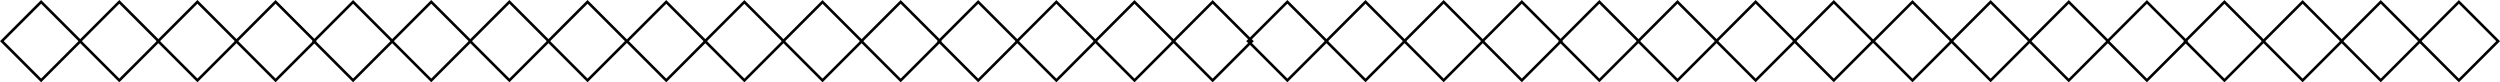 <!-- Generator: Adobe Illustrator 19.0.0, SVG Export Plug-In  -->
<svg version="1.1"
	 xmlns="http://www.w3.org/2000/svg" xmlns:xlink="http://www.w3.org/1999/xlink" xmlns:a="http://ns.adobe.com/AdobeSVGViewerExtensions/3.0/"
	 x="0px" y="0px" width="751.692px" height="24.752px" viewBox="0 0 751.692 24.752"
	 style="enable-background:new 0 0 751.692 24.752;" xml:space="preserve">
<style type="text/css">
	.st0{fill:#010101;}
</style>
<defs>
</defs>
<g>
	<g>
		<g>
			<path class="st0" d="M140.797,12.369l12.366,12.366l12.366-12.366L153.163,0L140.797,12.369z M164.404,12.369l-11.241,11.243
				l-11.247-11.243l11.247-11.243L164.404,12.369z"/>
			<path class="st0" d="M164.29,12.369l12.366,12.366l12.369-12.366L176.656,0L164.29,12.369z M187.9,12.369l-11.243,11.243
				l-11.241-11.243l11.241-11.243L187.9,12.369z"/>
			<path class="st0" d="M93.801,12.369l12.366,12.366l12.369-12.366L106.167,0L93.801,12.369z M117.414,12.369l-11.247,11.243
				L94.927,12.369l11.241-11.243L117.414,12.369z"/>
			<path class="st0" d="M117.301,12.369l12.366,12.366l12.366-12.366L129.667,0L117.301,12.369z M140.907,12.369l-11.24,11.243
				l-11.244-11.243l11.244-11.243L140.907,12.369z"/>
		</g>
		<g>
			<path class="st0" d="M46.989,12.369l12.368,12.366l12.366-12.366L59.357,0L46.989,12.369z M70.602,12.369L59.357,23.613
				L48.115,12.369L59.357,1.126L70.602,12.369z"/>
			<path class="st0" d="M70.489,12.369l12.366,12.366l12.366-12.366L82.855,0L70.489,12.369z M94.096,12.369l-11.24,11.243
				L71.612,12.369L82.855,1.126L94.096,12.369z"/>
			<path class="st0" d="M0,12.369l12.366,12.366l12.368-12.366L12.366,0L0,12.369z M23.609,12.369L12.366,23.613L1.124,12.369
				L12.366,1.126L23.609,12.369z"/>
			<path class="st0" d="M23.495,12.369l12.366,12.366l12.368-12.366L35.861,0L23.495,12.369z M47.106,12.369L35.861,23.613
				L24.62,12.369L35.861,1.126L47.106,12.369z"/>
		</g>
	</g>
	<g>
		<g>
			<path class="st0" d="M328.749,12.382l12.366,12.369l12.366-12.369L341.115,0.016L328.749,12.382z M352.355,12.382l-11.24,11.247
				l-11.244-11.247l11.244-11.241L352.355,12.382z"/>
			<path class="st0" d="M352.245,12.382l12.366,12.369l12.366-12.369L364.611,0.016L352.245,12.382z M375.852,12.382l-11.241,11.247
				l-11.24-11.247l11.24-11.241L375.852,12.382z"/>
			<path class="st0" d="M281.756,12.382l12.366,12.369l12.366-12.369L294.122,0.016L281.756,12.382z M305.366,12.382l-11.243,11.247
				l-11.241-11.247l11.241-11.241L305.366,12.382z"/>
			<path class="st0" d="M305.253,12.382l12.369,12.369l12.366-12.369L317.622,0.016L305.253,12.382z M328.862,12.382l-11.24,11.247
				l-11.247-11.247l11.247-11.241L328.862,12.382z"/>
		</g>
		<g>
			<path class="st0" d="M234.945,12.382l12.366,12.369l12.366-12.369L247.311,0.016L234.945,12.382z M258.554,12.382l-11.243,11.247
				L236.07,12.382l11.241-11.241L258.554,12.382z"/>
			<path class="st0" d="M258.441,12.382l12.369,12.369l12.366-12.369L270.81,0.016L258.441,12.382z M282.05,12.382l-11.24,11.247
				l-11.247-11.247L270.81,1.142L282.05,12.382z"/>
			<path class="st0" d="M187.952,12.382l12.369,12.369l12.366-12.369L200.321,0.016L187.952,12.382z M211.561,12.382l-11.241,11.247
				l-11.243-11.247l11.243-11.241L211.561,12.382z"/>
			<path class="st0" d="M211.448,12.382l12.366,12.369l12.366-12.369L223.814,0.016L211.448,12.382z M235.061,12.382l-11.247,11.247
				l-11.24-11.247l11.24-11.241L235.061,12.382z"/>
		</g>
	</g>
</g>
<g>
	<g>
		<g>
			<path class="st0" d="M515.512,12.369l12.366,12.366l12.366-12.366L527.878,0L515.512,12.369z M539.118,12.369l-11.24,11.243
				l-11.247-11.243l11.247-11.243L539.118,12.369z"/>
			<path class="st0" d="M539.005,12.369l12.366,12.366l12.369-12.366L551.371,0L539.005,12.369z M562.615,12.369l-11.243,11.243
				l-11.24-11.243l11.24-11.243L562.615,12.369z"/>
			<path class="st0" d="M468.516,12.369l12.366,12.366l12.369-12.366L480.882,0L468.516,12.369z M492.129,12.369l-11.247,11.243
				l-11.241-11.243l11.241-11.243L492.129,12.369z"/>
			<path class="st0" d="M492.016,12.369l12.366,12.366l12.366-12.366L504.382,0L492.016,12.369z M515.622,12.369l-11.24,11.243
				l-11.244-11.243l11.244-11.243L515.622,12.369z"/>
		</g>
		<g>
			<path class="st0" d="M421.704,12.369l12.368,12.366l12.366-12.366L434.072,0L421.704,12.369z M445.317,12.369l-11.245,11.243
				L422.83,12.369l11.242-11.243L445.317,12.369z"/>
			<path class="st0" d="M445.204,12.369l12.366,12.366l12.366-12.366L457.57,0L445.204,12.369z M468.81,12.369l-11.24,11.243
				l-11.244-11.243L457.57,1.126L468.81,12.369z"/>
			<path class="st0" d="M374.715,12.369l12.366,12.366l12.368-12.366L387.081,0L374.715,12.369z M398.324,12.369l-11.243,11.243
				l-11.242-11.243l11.242-11.243L398.324,12.369z"/>
			<path class="st0" d="M398.21,12.369l12.366,12.366l12.368-12.366L410.576,0L398.21,12.369z M421.821,12.369l-11.245,11.243
				l-11.241-11.243l11.241-11.243L421.821,12.369z"/>
		</g>
	</g>
	<g>
		<g>
			<path class="st0" d="M703.464,12.382l12.366,12.369l12.366-12.369L715.83,0.016L703.464,12.382z M727.07,12.382l-11.24,11.247
				l-11.244-11.247L715.83,1.142L727.07,12.382z"/>
			<path class="st0" d="M726.96,12.382l12.366,12.369l12.366-12.369L739.326,0.016L726.96,12.382z M750.567,12.382l-11.241,11.247
				l-11.24-11.247l11.24-11.241L750.567,12.382z"/>
			<path class="st0" d="M656.471,12.382l12.366,12.369l12.366-12.369L668.837,0.016L656.471,12.382z M680.081,12.382l-11.244,11.247
				l-11.24-11.247l11.24-11.241L680.081,12.382z"/>
			<path class="st0" d="M679.967,12.382l12.369,12.369l12.366-12.369L692.337,0.016L679.967,12.382z M703.577,12.382l-11.24,11.247
				L681.09,12.382l11.247-11.241L703.577,12.382z"/>
		</g>
		<g>
			<path class="st0" d="M609.659,12.382l12.366,12.369l12.366-12.369L622.025,0.016L609.659,12.382z M633.269,12.382l-11.243,11.247
				l-11.241-11.247l11.241-11.241L633.269,12.382z"/>
			<path class="st0" d="M633.156,12.382l12.369,12.369l12.366-12.369L645.525,0.016L633.156,12.382z M656.765,12.382l-11.24,11.247
				l-11.247-11.247l11.247-11.241L656.765,12.382z"/>
			<path class="st0" d="M562.667,12.382l12.369,12.369l12.366-12.369L575.036,0.016L562.667,12.382z M586.276,12.382l-11.241,11.247
				l-11.243-11.247l11.243-11.241L586.276,12.382z"/>
			<path class="st0" d="M586.163,12.382l12.366,12.369l12.366-12.369L598.529,0.016L586.163,12.382z M609.776,12.382l-11.247,11.247
				l-11.24-11.247l11.24-11.241L609.776,12.382z"/>
		</g>
	</g>
</g>
</svg>